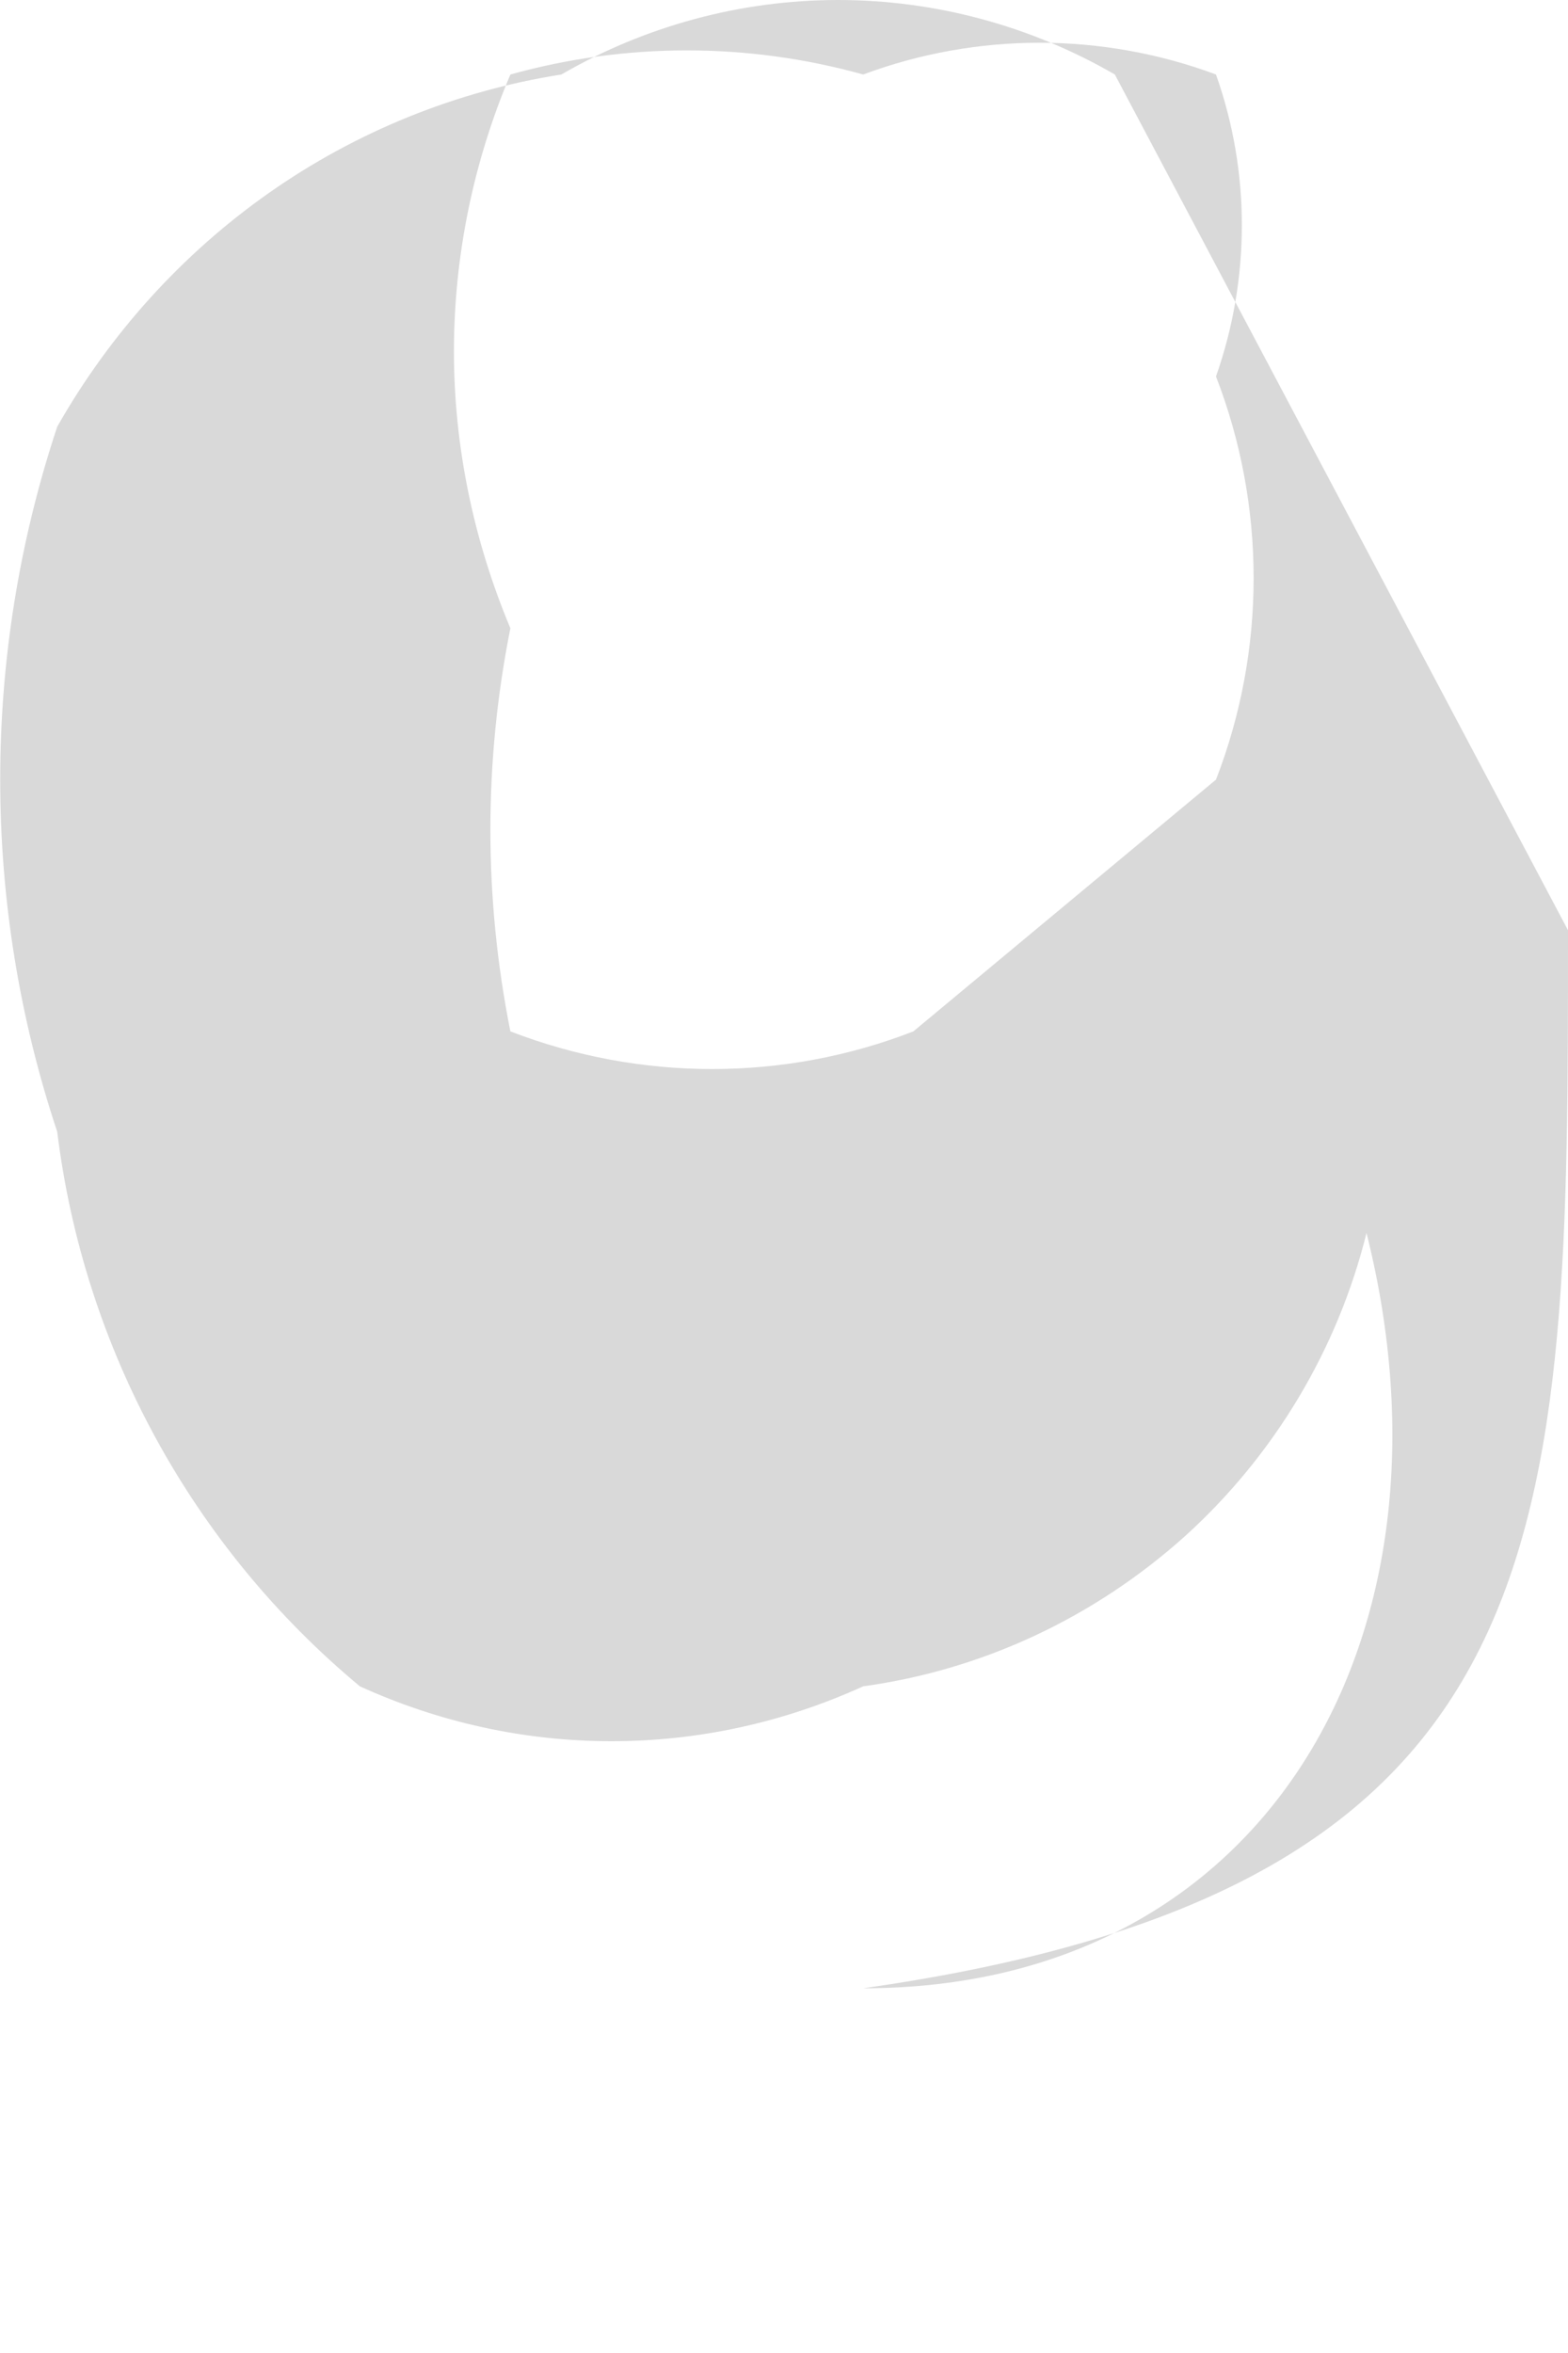 <svg width="2" height="3" viewBox="0 0 2 3" fill="none" xmlns="http://www.w3.org/2000/svg">
<path d="M2 1.186C2 1.957 2 2.407 1.101 2.535C1.615 2.535 1.872 2.086 1.743 1.572C1.706 1.721 1.625 1.856 1.511 1.959C1.396 2.062 1.254 2.129 1.101 2.15C1 2.196 0.891 2.22 0.78 2.22C0.669 2.22 0.56 2.196 0.459 2.15C0.245 1.972 0.107 1.719 0.073 1.443C-0.024 1.152 -0.024 0.836 0.073 0.544C0.14 0.426 0.232 0.324 0.343 0.246C0.454 0.168 0.582 0.116 0.716 0.095C0.823 0.033 0.945 0 1.069 0C1.193 0 1.315 0.033 1.422 0.095L2 1.186ZM1.551 0.48C1.595 0.355 1.595 0.219 1.551 0.095C1.406 0.041 1.246 0.041 1.101 0.095C0.954 0.054 0.798 0.054 0.651 0.095C0.604 0.206 0.579 0.326 0.579 0.448C0.579 0.569 0.604 0.689 0.651 0.801C0.617 0.971 0.617 1.145 0.651 1.315C0.817 1.379 1 1.379 1.165 1.315C1.165 1.315 1.165 1.315 1.551 0.994C1.615 0.829 1.615 0.645 1.551 0.48Z" fill="#D9D9D9"/>
</svg>
